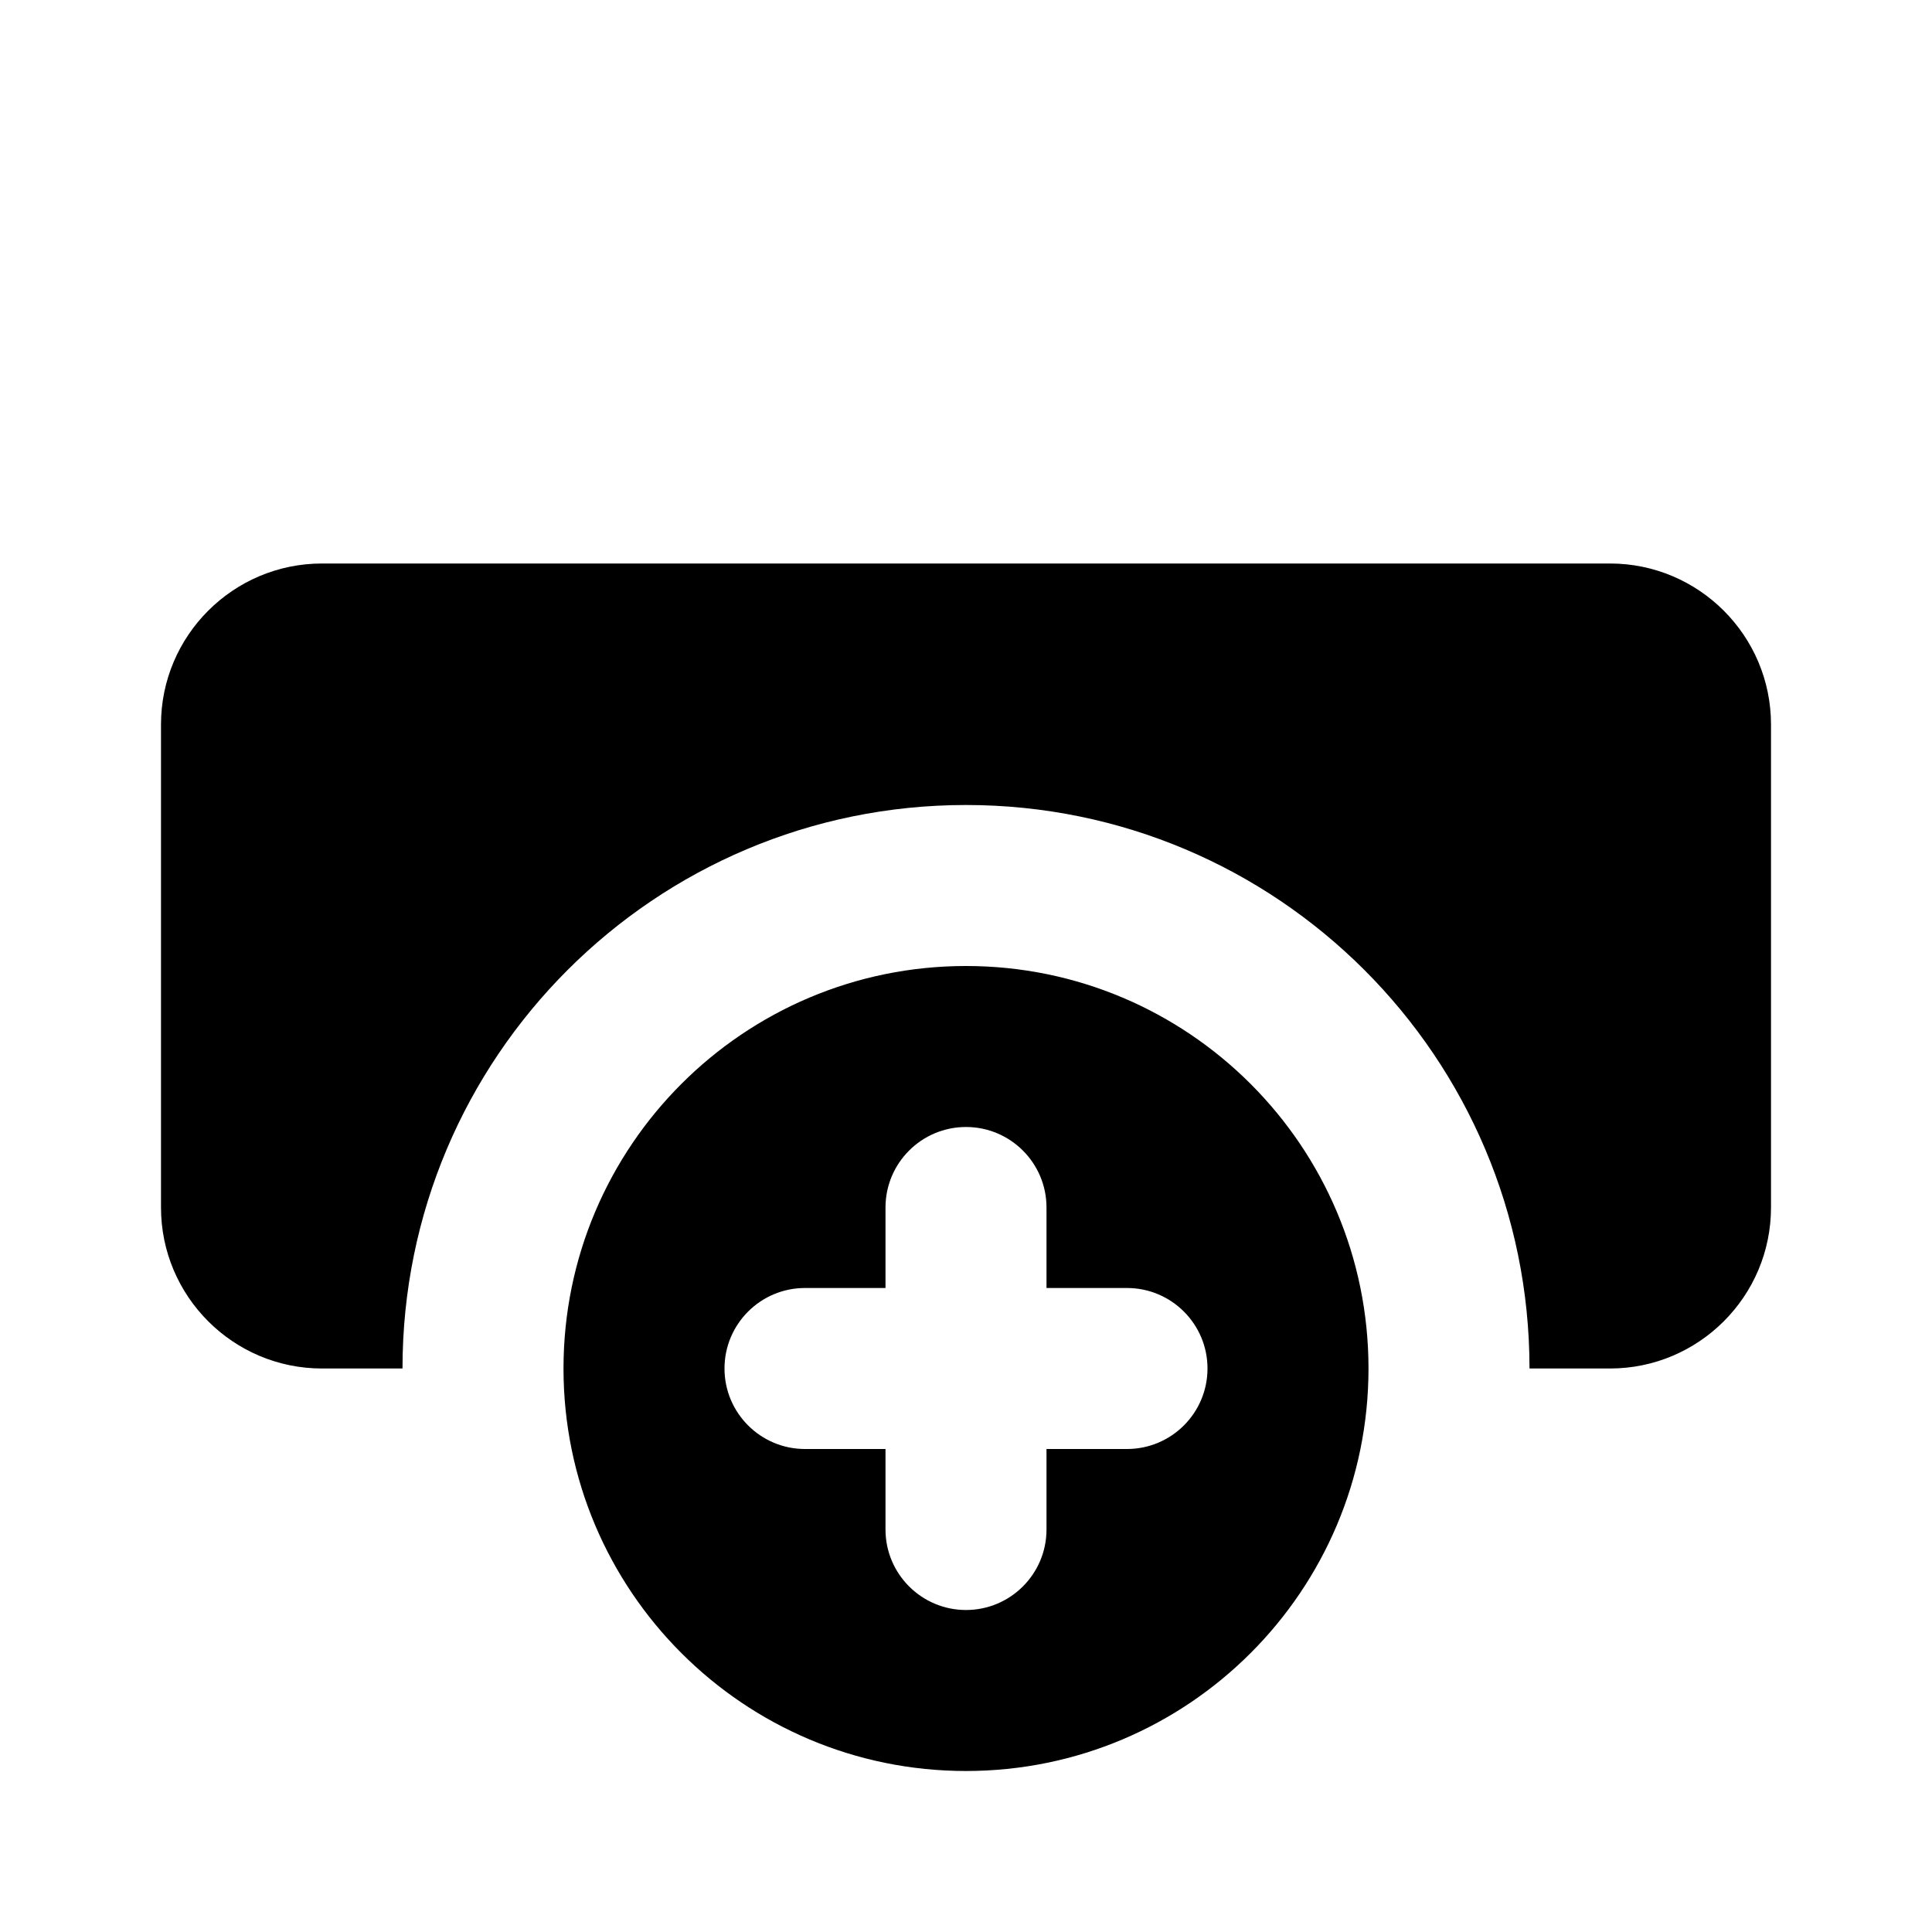 <?xml version="1.0"?><svg fill="#000000" xmlns="http://www.w3.org/2000/svg" viewBox="0 0 24 24" width="500px" height="500px">    <path d="M 4 7 C 2.897 7 2 7.897 2 9 L 2 15 C 2 16.103 2.897 17 4 17 L 5 17 C 5 13.134 8.134 10 12 10 C 15.866 10 19 13.134 19 17 L 20 17 C 21.103 17 22 16.103 22 15 L 22 9 C 22 7.897 21.103 7 20 7 L 4 7 z M 12 12 C 9.239 12 7 14.239 7 17 C 7 19.761 9.239 22 12 22 C 14.761 22 17 19.761 17 17 C 17 14.239 14.761 12 12 12 z M 12 14 C 12.552 14 13 14.448 13 15 L 13 16 L 14 16 C 14.552 16 15 16.448 15 17 C 15 17.552 14.552 18 14 18 L 13 18 L 13 19 C 13 19.552 12.552 20 12 20 C 11.448 20 11 19.552 11 19 L 11 18 L 10 18 C 9.448 18 9 17.552 9 17 C 9 16.448 9.448 16 10 16 L 11 16 L 11 15 C 11 14.448 11.448 14 12 14 z"/></svg>